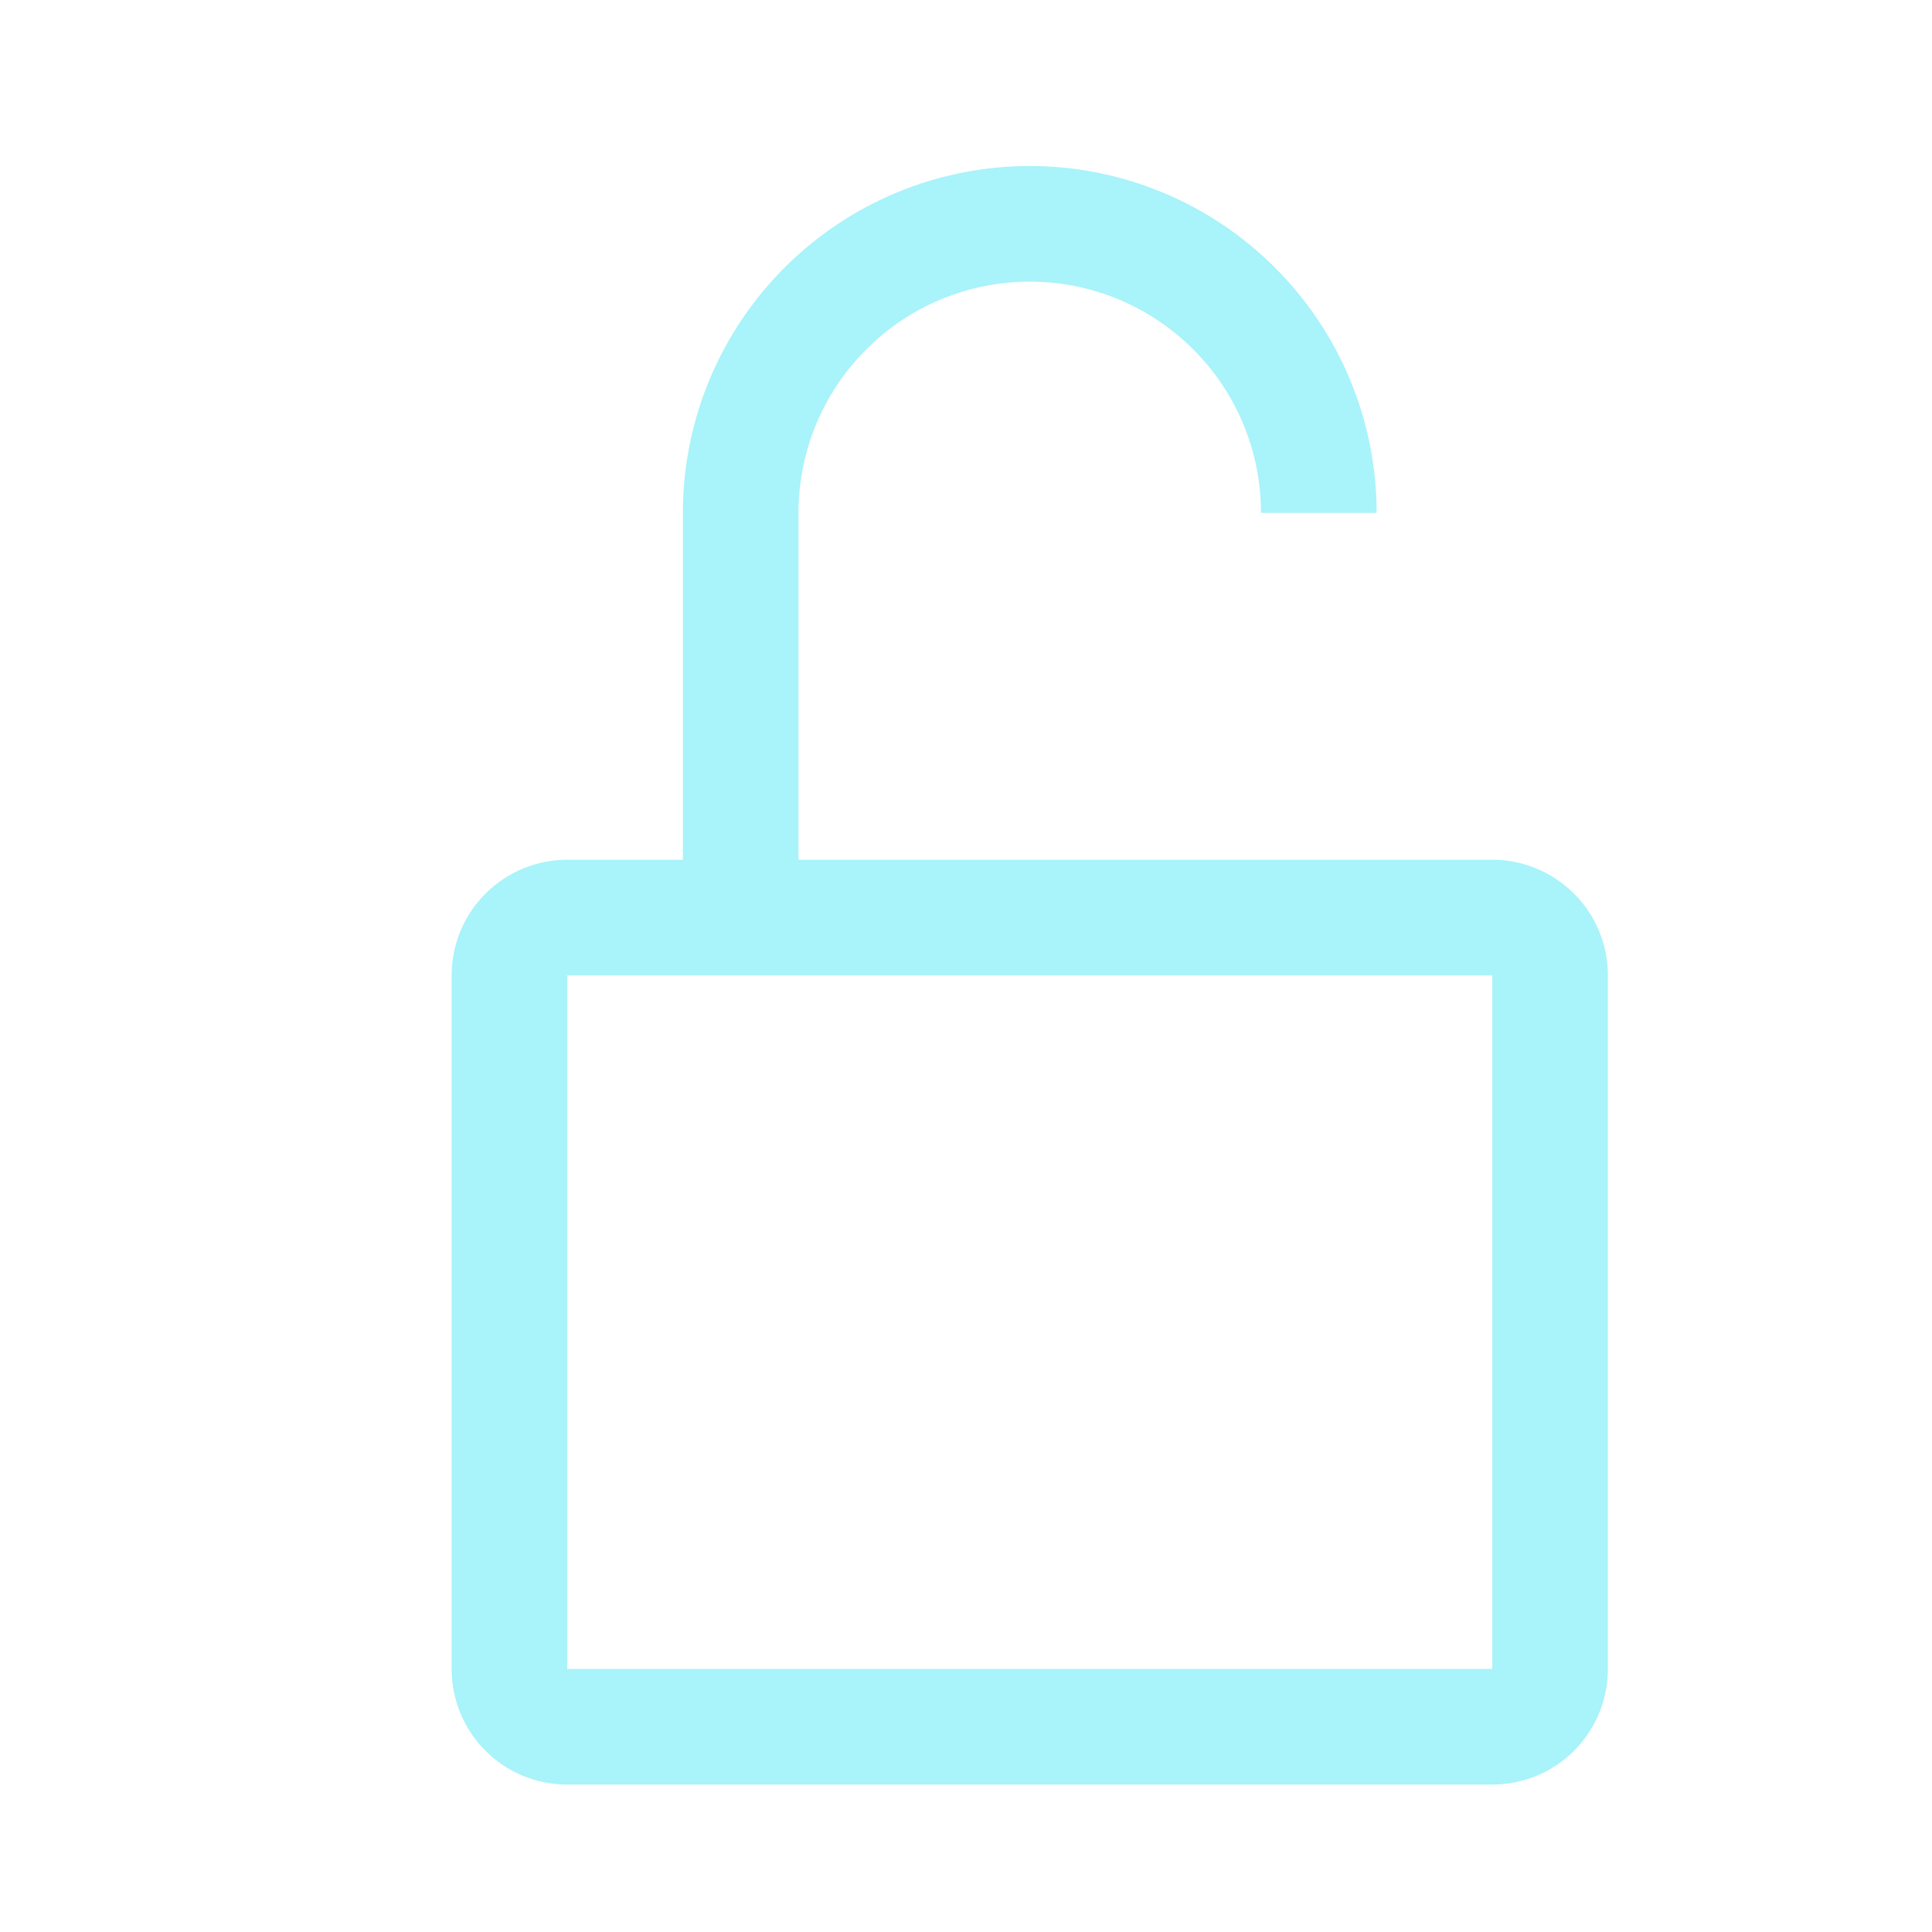 <svg width="13" height="13" viewBox="0 0 13 13" fill="none" xmlns="http://www.w3.org/2000/svg">
<g clip-path="url(#clip0_1_5055)">
<path d="M10.041 5.785H5.373V3.451C5.373 3.038 5.537 2.642 5.829 2.351C6.12 2.059 6.516 1.895 6.929 1.895C7.342 1.895 7.737 2.059 8.029 2.351C8.321 2.642 8.485 3.038 8.485 3.451H9.263C9.263 2.832 9.017 2.238 8.579 1.801C8.142 1.363 7.548 1.117 6.929 1.117C6.31 1.117 5.716 1.363 5.279 1.801C4.841 2.238 4.595 2.832 4.595 3.451V5.785H3.817C3.611 5.785 3.413 5.867 3.267 6.013C3.121 6.158 3.039 6.356 3.039 6.563V11.23C3.039 11.437 3.121 11.635 3.267 11.781C3.413 11.927 3.611 12.008 3.817 12.008H10.041C10.247 12.008 10.445 11.927 10.591 11.781C10.737 11.635 10.819 11.437 10.819 11.23V6.563C10.819 6.356 10.737 6.158 10.591 6.013C10.445 5.867 10.247 5.785 10.041 5.785ZM10.041 11.23H3.817V6.563H10.041V11.23Z" fill="#A9F3FA"/>
</g>
<defs>
<clipPath id="clip0_1_5055">
<rect width="12" height="12" fill="white" transform="translate(0.93 0.563)"/>
</clipPath>
</defs>
</svg>
